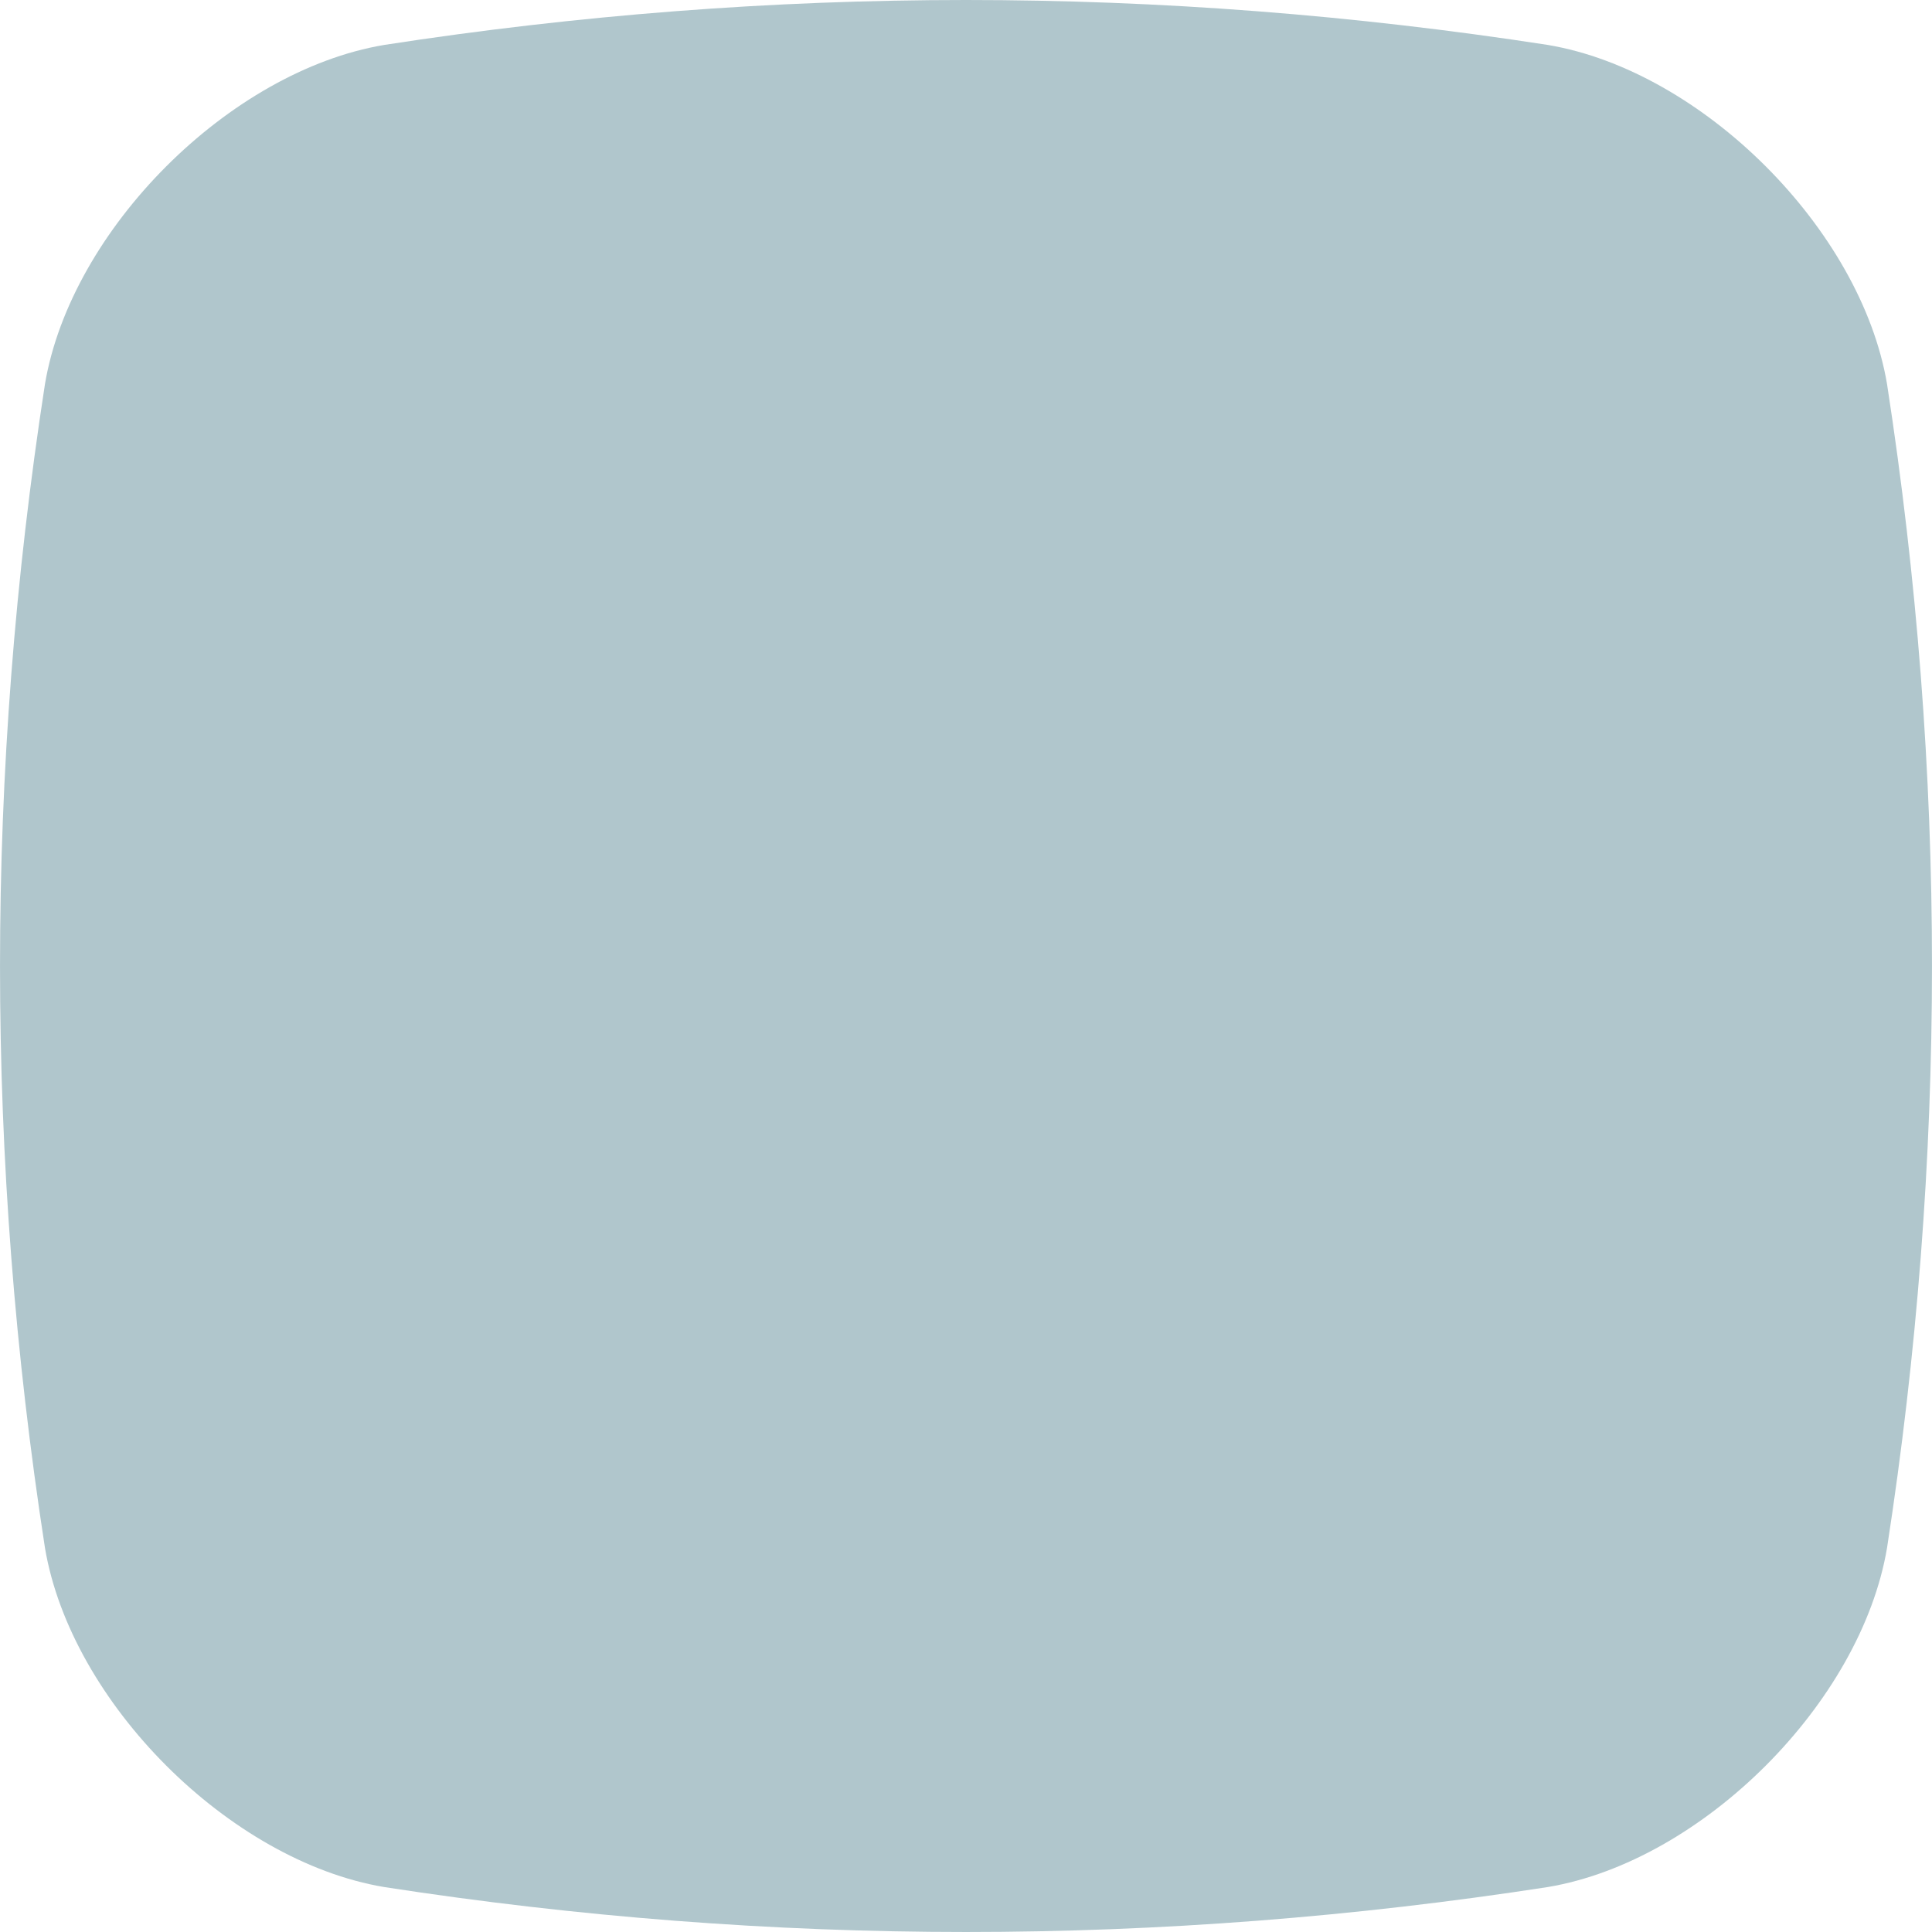 <svg version="1.1" id="图层_1" x="0px" y="0px" width="119.305px" height="119.305px" viewBox="0 0 119.305 119.305" enable-background="new 0 0 119.305 119.305" xml:space="preserve" xmlns="http://www.w3.org/2000/svg" xmlns:xlink="http://www.w3.org/1999/xlink" xmlns:xml="http://www.w3.org/XML/1998/namespace">
  <path fill="#B0C6CC" d="M116.529,95.582c-1.607,9.553-11.395,19.34-20.946,20.947c-23.953,3.701-47.907,3.701-71.86,0
	c-9.553-1.607-19.339-11.395-20.947-20.947c-3.7-23.953-3.7-47.906,0-71.86C4.383,14.17,14.171,4.383,23.723,2.775
	c23.953-3.7,47.906-3.7,71.86,0c9.551,1.608,19.339,11.396,20.946,20.947C120.229,47.676,120.229,71.629,116.529,95.582z" class="color c1"/>
</svg>